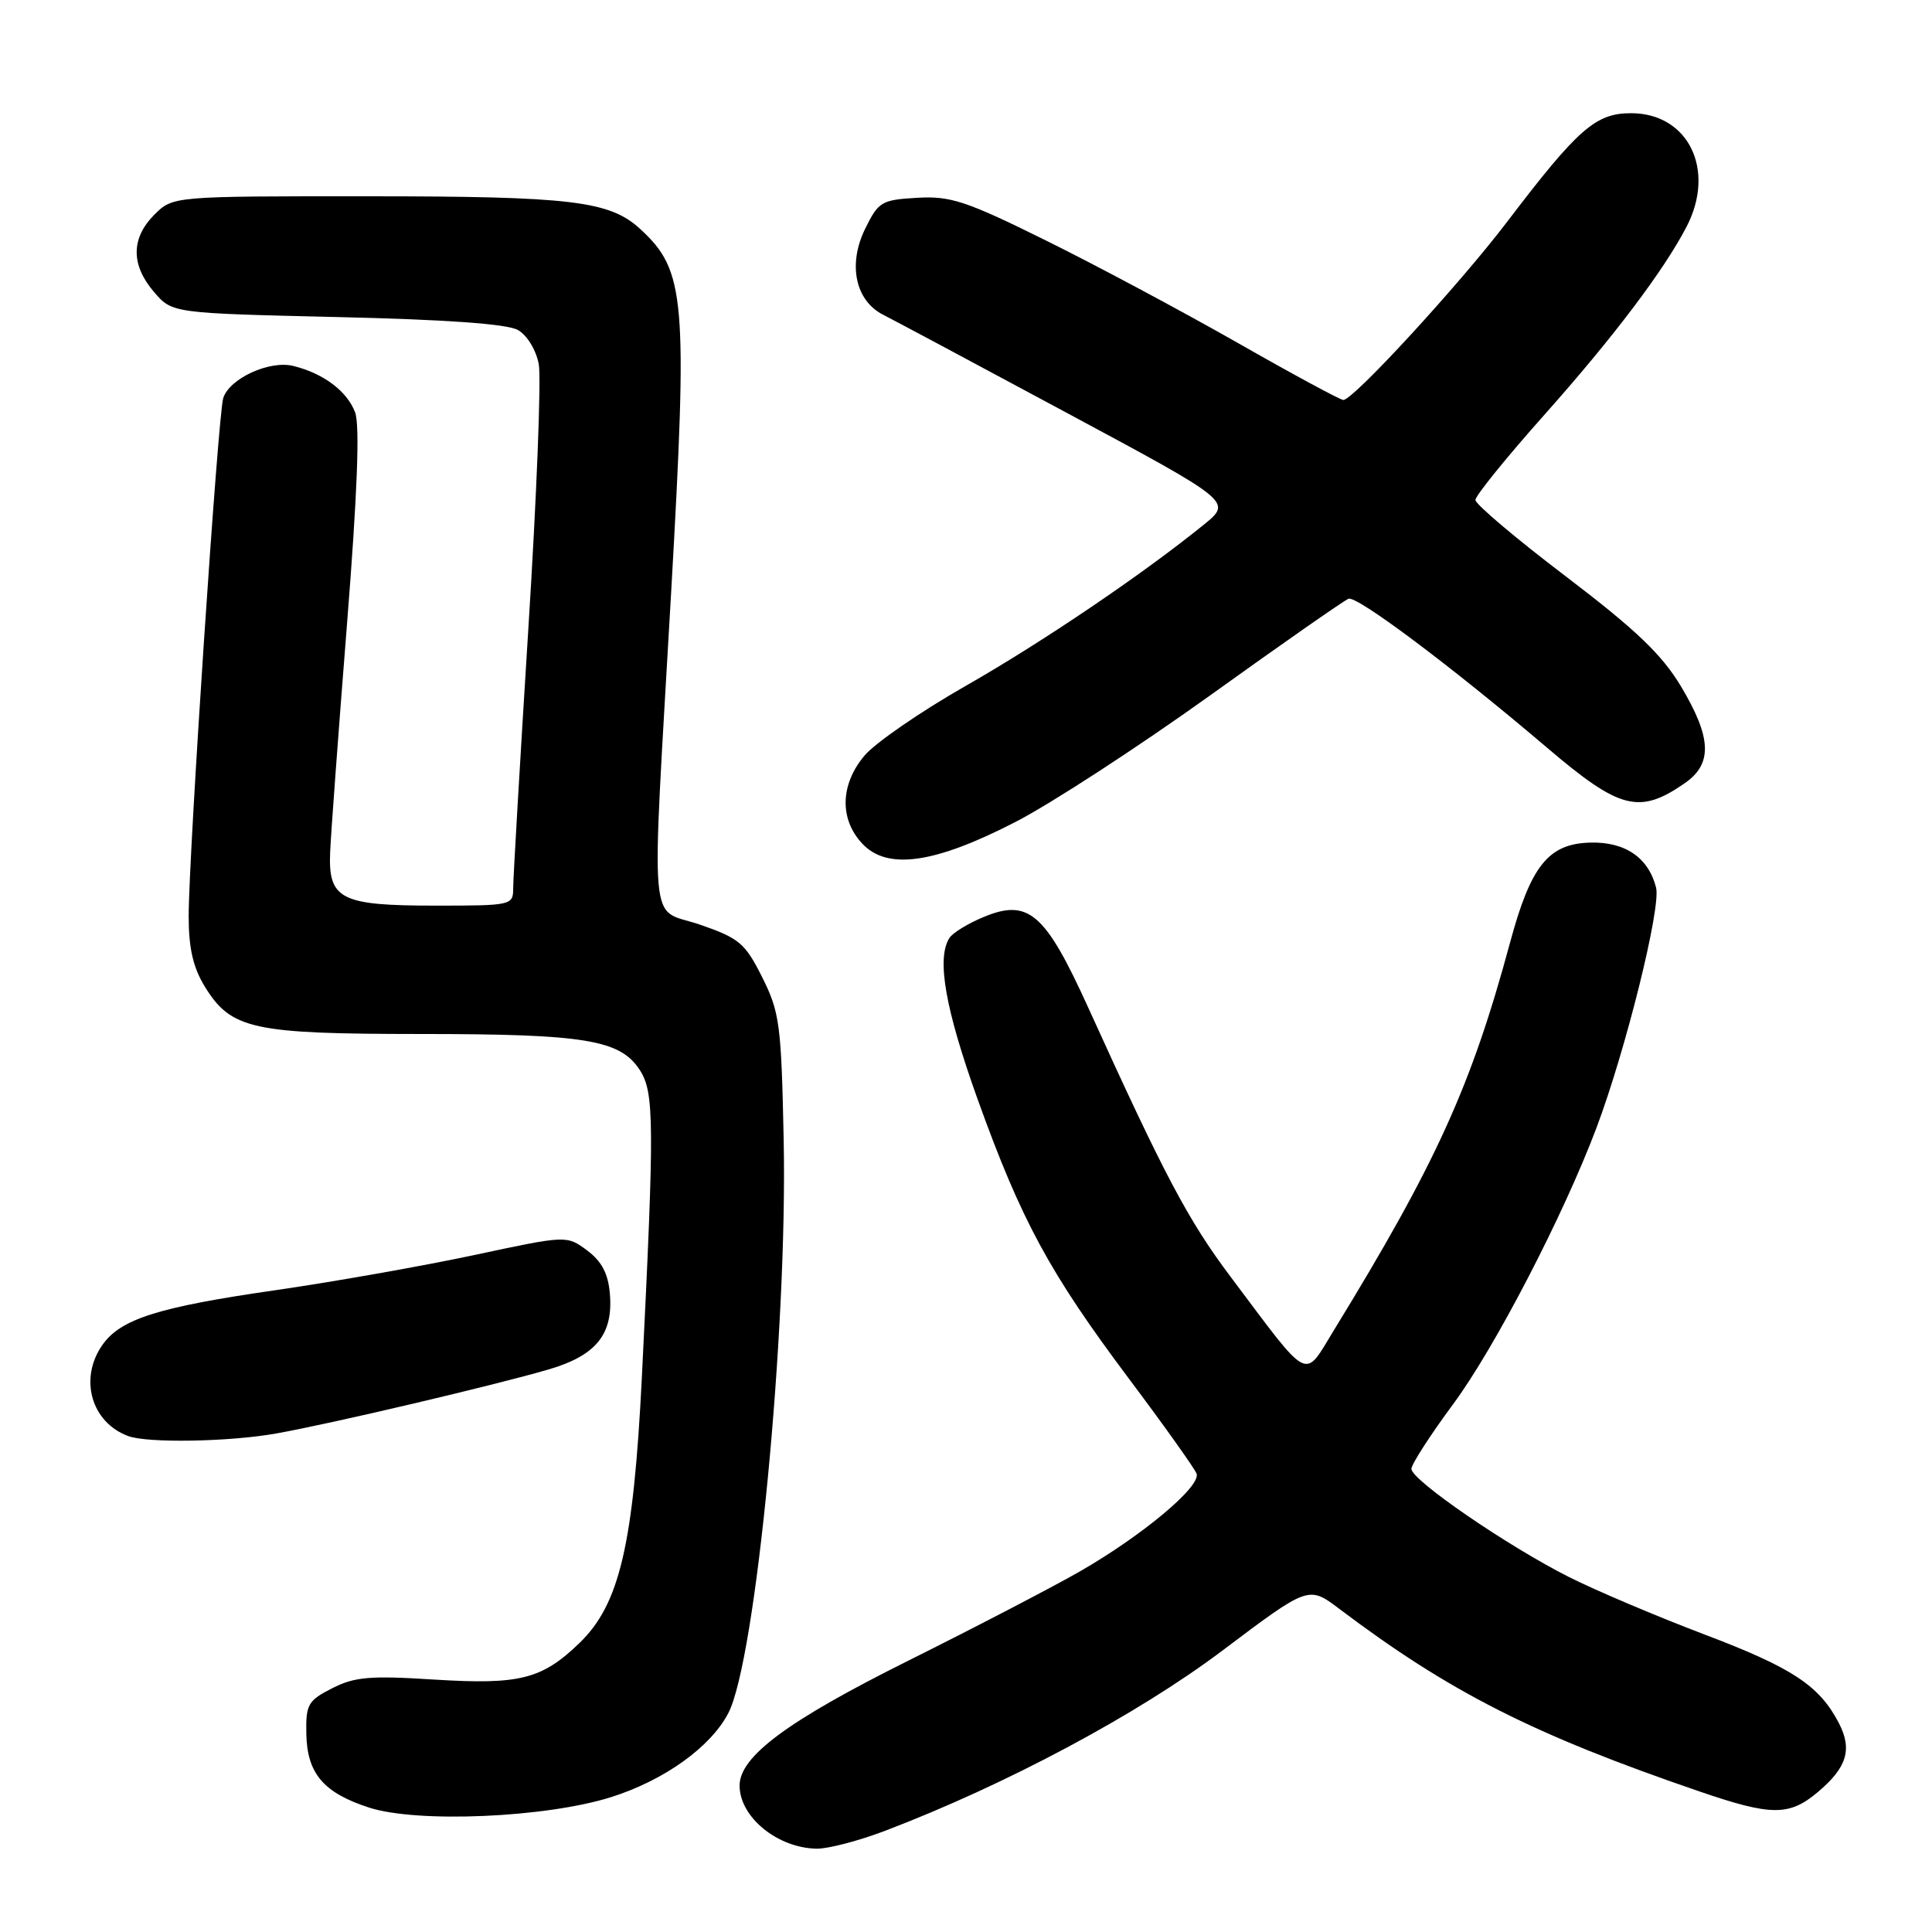 <?xml version="1.0" encoding="UTF-8" standalone="no"?>
<!DOCTYPE svg PUBLIC "-//W3C//DTD SVG 1.1//EN" "http://www.w3.org/Graphics/SVG/1.1/DTD/svg11.dtd" >
<svg xmlns="http://www.w3.org/2000/svg" xmlns:xlink="http://www.w3.org/1999/xlink" version="1.1" viewBox="0 0 256 256">
 <g >
 <path fill="currentColor"
d=" M 117.23 242.61 C 133.29 236.49 150.70 227.19 161.95 218.73 C 173.39 210.11 173.39 210.11 177.45 213.17 C 192.11 224.23 203.14 229.82 225.17 237.37 C 234.71 240.64 237.07 240.66 240.87 237.46 C 244.74 234.20 245.47 231.80 243.65 228.30 C 241.07 223.34 237.50 220.99 225.81 216.56 C 219.51 214.17 211.47 210.76 207.93 208.98 C 199.78 204.88 186.99 196.10 187.02 194.63 C 187.03 194.01 189.54 190.12 192.59 186.00 C 198.07 178.58 207.14 161.10 211.52 149.50 C 215.39 139.24 220.11 120.28 219.44 117.62 C 218.44 113.65 215.34 111.52 210.72 111.65 C 205.18 111.79 202.84 114.70 200.10 124.86 C 194.96 143.90 190.30 154.15 176.78 176.21 C 172.70 182.87 173.74 183.40 163.12 169.26 C 157.42 161.68 154.33 155.83 144.19 133.50 C 138.49 120.95 136.27 119.03 130.31 121.52 C 128.25 122.37 126.22 123.62 125.80 124.29 C 124.07 127.02 125.25 133.71 129.58 145.77 C 135.35 161.78 139.07 168.65 149.63 182.74 C 154.26 188.91 158.27 194.55 158.55 195.26 C 159.19 196.93 151.36 203.48 143.04 208.25 C 139.44 210.31 129.20 215.64 120.27 220.09 C 104.35 228.03 98.00 232.74 98.00 236.60 C 98.00 240.78 103.03 244.88 108.23 244.96 C 109.73 244.98 113.78 243.92 117.23 242.61 Z  M 81.00 238.12 C 88.04 235.89 94.18 231.48 96.51 226.99 C 100.16 219.93 104.37 176.26 103.84 151.00 C 103.53 135.77 103.31 134.11 101.00 129.50 C 98.73 124.97 97.96 124.32 92.75 122.52 C 85.86 120.15 86.28 124.93 88.93 78.50 C 91.15 39.55 90.83 35.86 84.84 30.35 C 80.79 26.62 75.76 26.01 48.70 26.01 C 22.91 26.00 22.91 26.00 20.45 28.45 C 17.35 31.56 17.33 35.11 20.41 38.69 C 22.82 41.50 22.82 41.50 44.66 42.01 C 59.11 42.34 67.22 42.92 68.63 43.73 C 69.84 44.41 71.04 46.39 71.39 48.25 C 71.73 50.07 71.11 65.90 70.00 83.44 C 68.90 100.97 68.00 116.37 68.00 117.66 C 68.00 119.96 67.83 120.00 57.69 120.00 C 45.09 120.00 43.47 119.17 43.75 112.85 C 43.85 110.46 44.85 96.95 45.97 82.82 C 47.35 65.43 47.70 56.34 47.05 54.63 C 45.98 51.82 42.85 49.47 38.86 48.49 C 35.71 47.71 30.40 50.15 29.58 52.75 C 28.89 54.91 25.01 113.18 25.00 121.38 C 25.00 125.66 25.59 128.21 27.15 130.75 C 30.64 136.39 33.43 137.00 55.72 137.01 C 77.52 137.01 82.15 137.77 84.76 141.76 C 86.70 144.73 86.73 148.67 85.05 182.50 C 83.94 204.72 82.09 212.59 76.78 217.71 C 71.80 222.52 68.85 223.26 57.50 222.55 C 49.02 222.01 46.97 222.19 44.00 223.71 C 40.80 225.34 40.51 225.87 40.59 229.74 C 40.69 235.01 42.87 237.56 48.92 239.52 C 55.35 241.59 72.39 240.85 81.00 238.12 Z  M 36.57 189.95 C 43.84 188.66 65.60 183.54 72.76 181.44 C 79.00 179.60 81.27 176.79 80.81 171.43 C 80.59 168.76 79.73 167.13 77.80 165.69 C 75.09 163.68 75.09 163.68 62.80 166.31 C 56.03 167.75 44.13 169.86 36.35 170.98 C 20.95 173.20 15.97 174.78 13.57 178.21 C 10.44 182.67 12.09 188.49 17.00 190.29 C 19.57 191.24 30.36 191.05 36.57 189.95 Z  M 134.60 108.89 C 139.28 106.48 150.85 98.95 160.31 92.17 C 169.76 85.38 178.03 79.61 178.68 79.34 C 179.77 78.88 192.37 88.33 205.00 99.08 C 214.64 107.29 217.22 107.95 223.25 103.77 C 226.94 101.21 226.81 97.76 222.75 90.97 C 220.22 86.74 216.80 83.47 207.50 76.39 C 200.90 71.38 195.50 66.81 195.50 66.25 C 195.50 65.69 199.65 60.56 204.73 54.86 C 213.79 44.68 220.50 35.80 223.49 30.02 C 227.38 22.49 223.71 15.00 216.12 15.00 C 211.43 15.00 209.10 17.04 199.71 29.38 C 193.39 37.69 179.32 53.00 178.00 53.00 C 177.60 53.00 171.25 49.57 163.89 45.37 C 156.52 41.18 145.11 35.08 138.52 31.83 C 127.99 26.62 125.94 25.95 121.52 26.21 C 116.80 26.48 116.39 26.73 114.63 30.33 C 112.32 35.05 113.34 39.84 117.03 41.71 C 118.39 42.40 129.35 48.25 141.38 54.72 C 163.26 66.47 163.26 66.47 159.55 69.49 C 151.43 76.08 138.11 85.10 127.88 90.93 C 121.96 94.31 115.97 98.44 114.56 100.11 C 111.33 103.94 111.21 108.53 114.25 111.78 C 117.57 115.34 123.85 114.44 134.60 108.89 Z "/>
</g>
</svg>